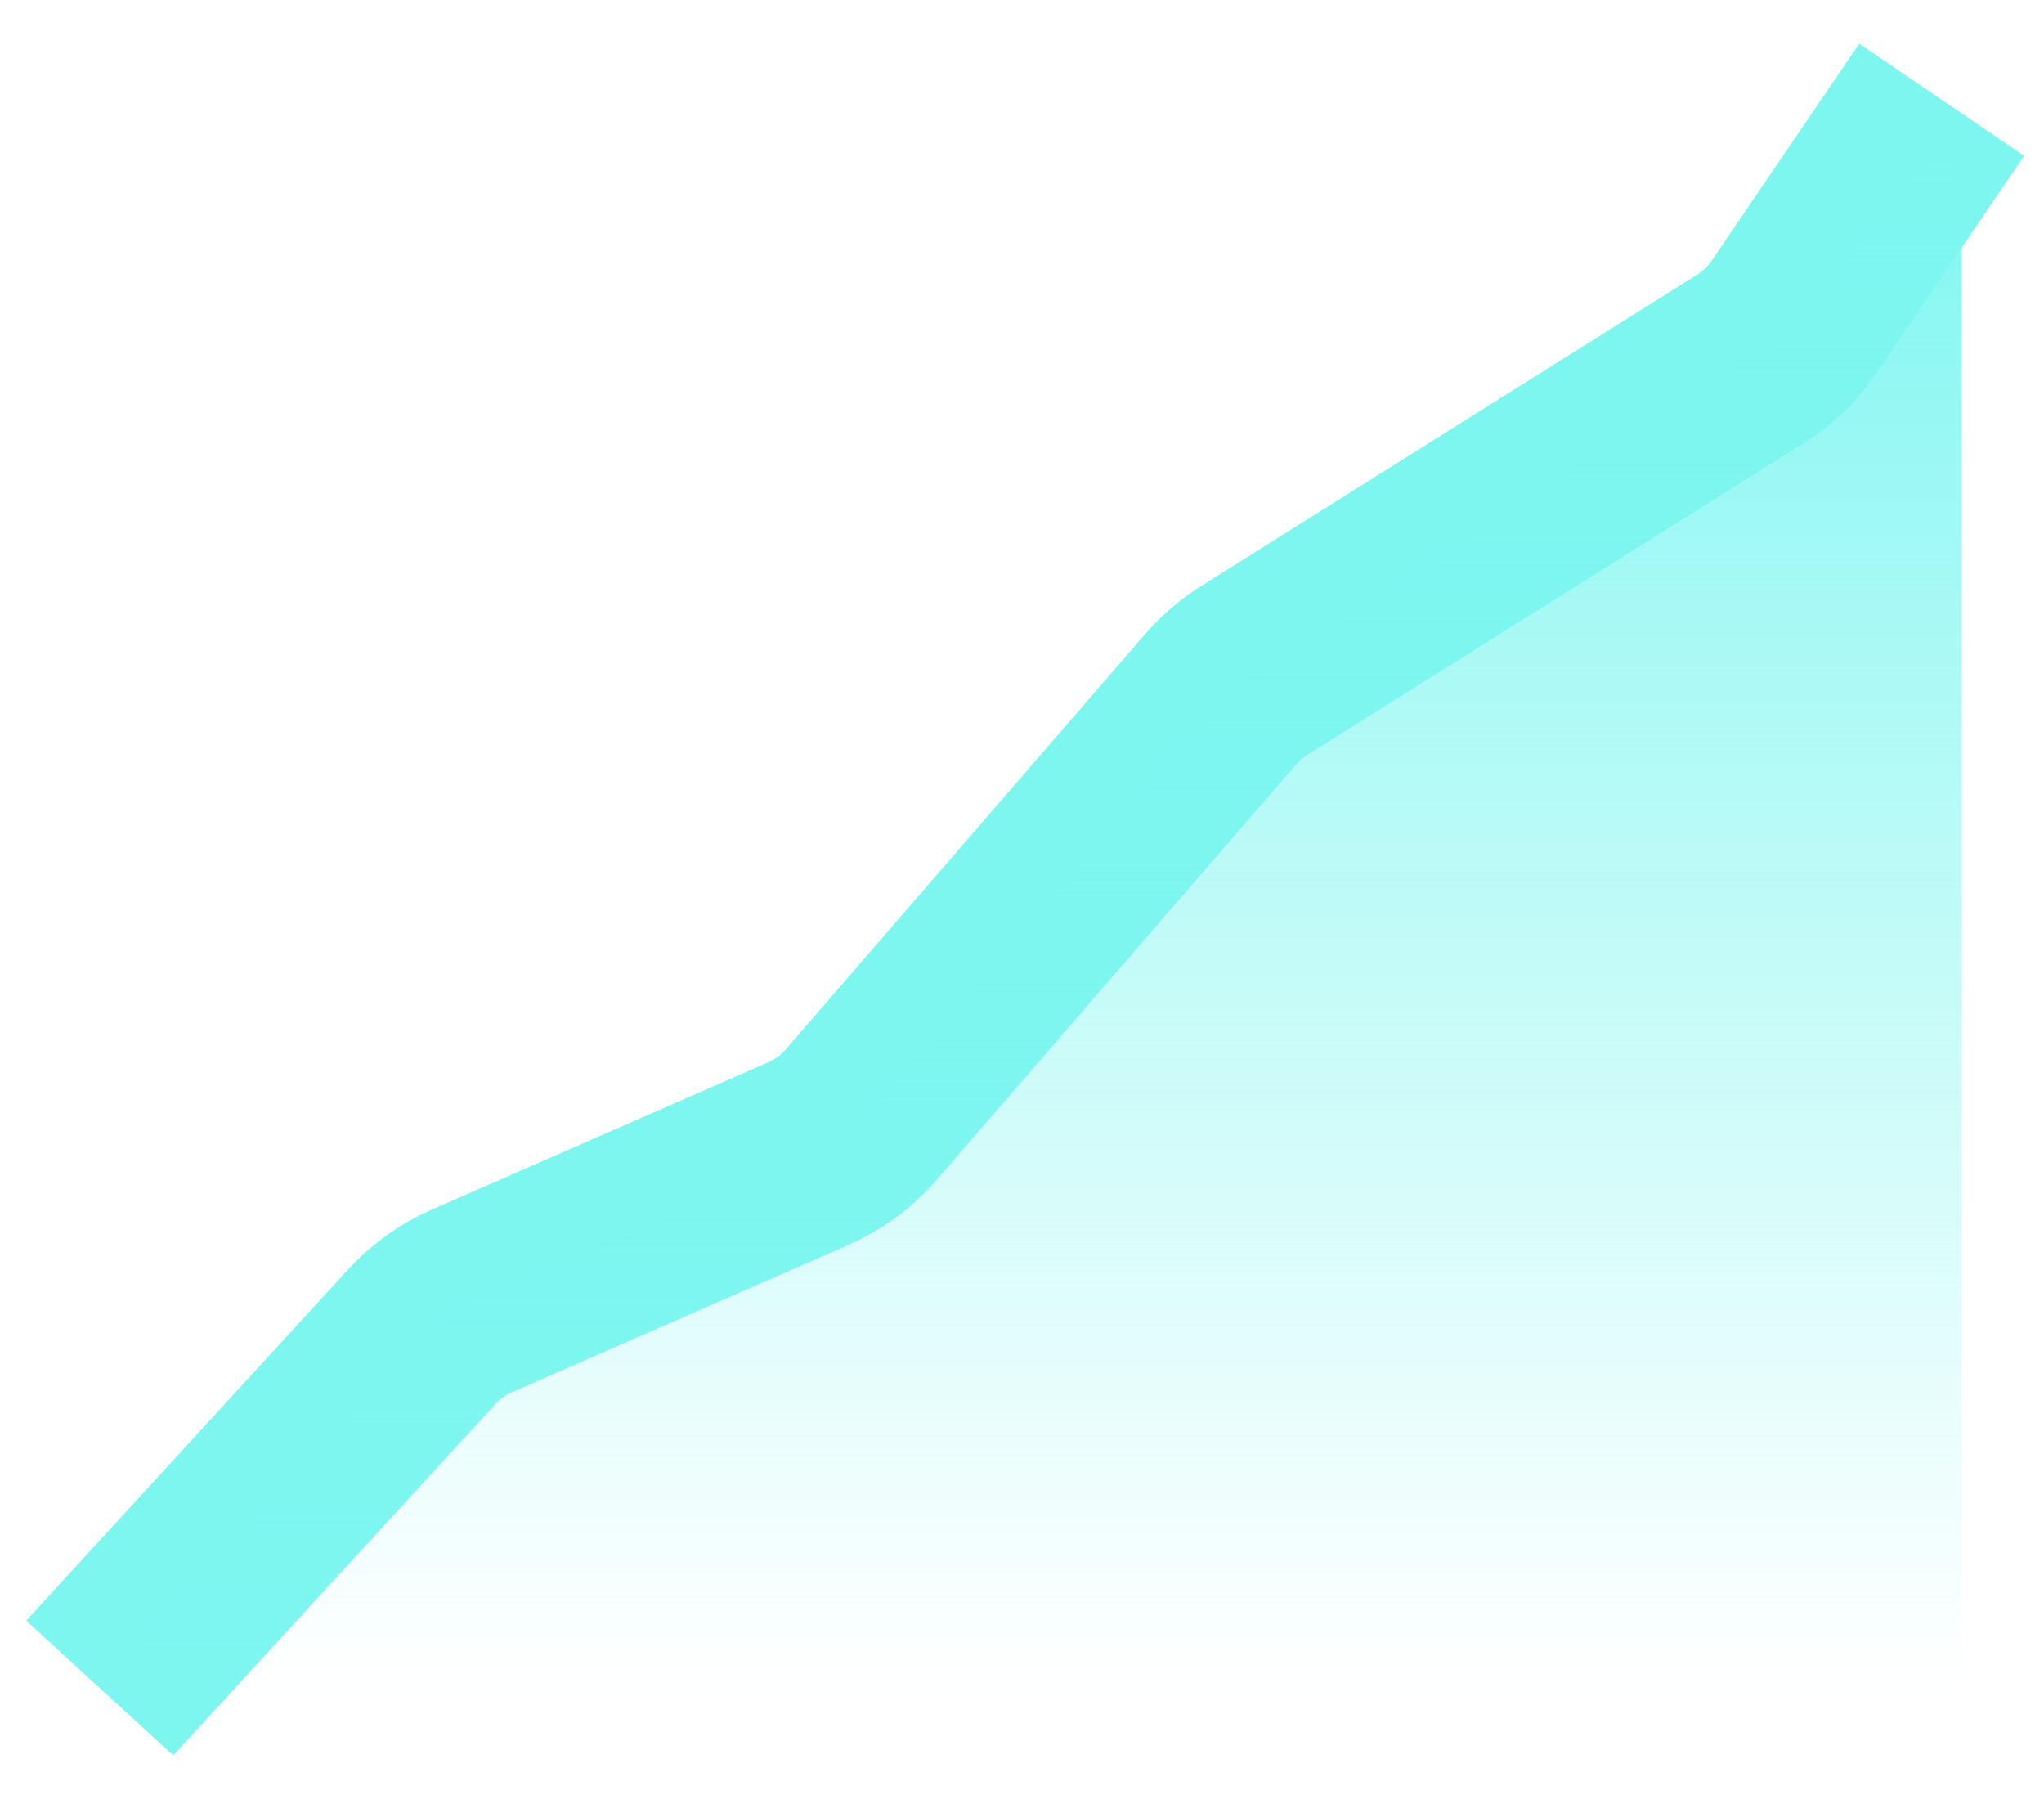 <svg width="41" height="36" viewBox="0 0 41 36" fill="none" xmlns="http://www.w3.org/2000/svg">
<path d="M2 33.853L8.458 26.809C8.74 26.501 9.084 26.255 9.467 26.088L16.21 23.136C16.62 22.957 16.984 22.689 17.276 22.351L24.484 14.023C24.679 13.798 24.906 13.604 25.158 13.446L35.104 7.203C35.456 6.982 35.757 6.691 35.99 6.349L38.947 2" stroke="#7EF6F0" stroke-width="4"/>
<path d="M8.886 26.342L2 33.853H39.345V2.278L35.637 6.868L24.778 13.684L16.832 22.864L8.886 26.342Z" fill="url(#paint0_linear_2002_57)"/>
<defs>
<linearGradient id="paint0_linear_2002_57" x1="20.672" y1="2.278" x2="20.672" y2="33.853" gradientUnits="userSpaceOnUse">
<stop stop-color="#7EF6F0"/>
<stop offset="1" stop-color="#7EF6F0" stop-opacity="0"/>
</linearGradient>
</defs>
</svg>
